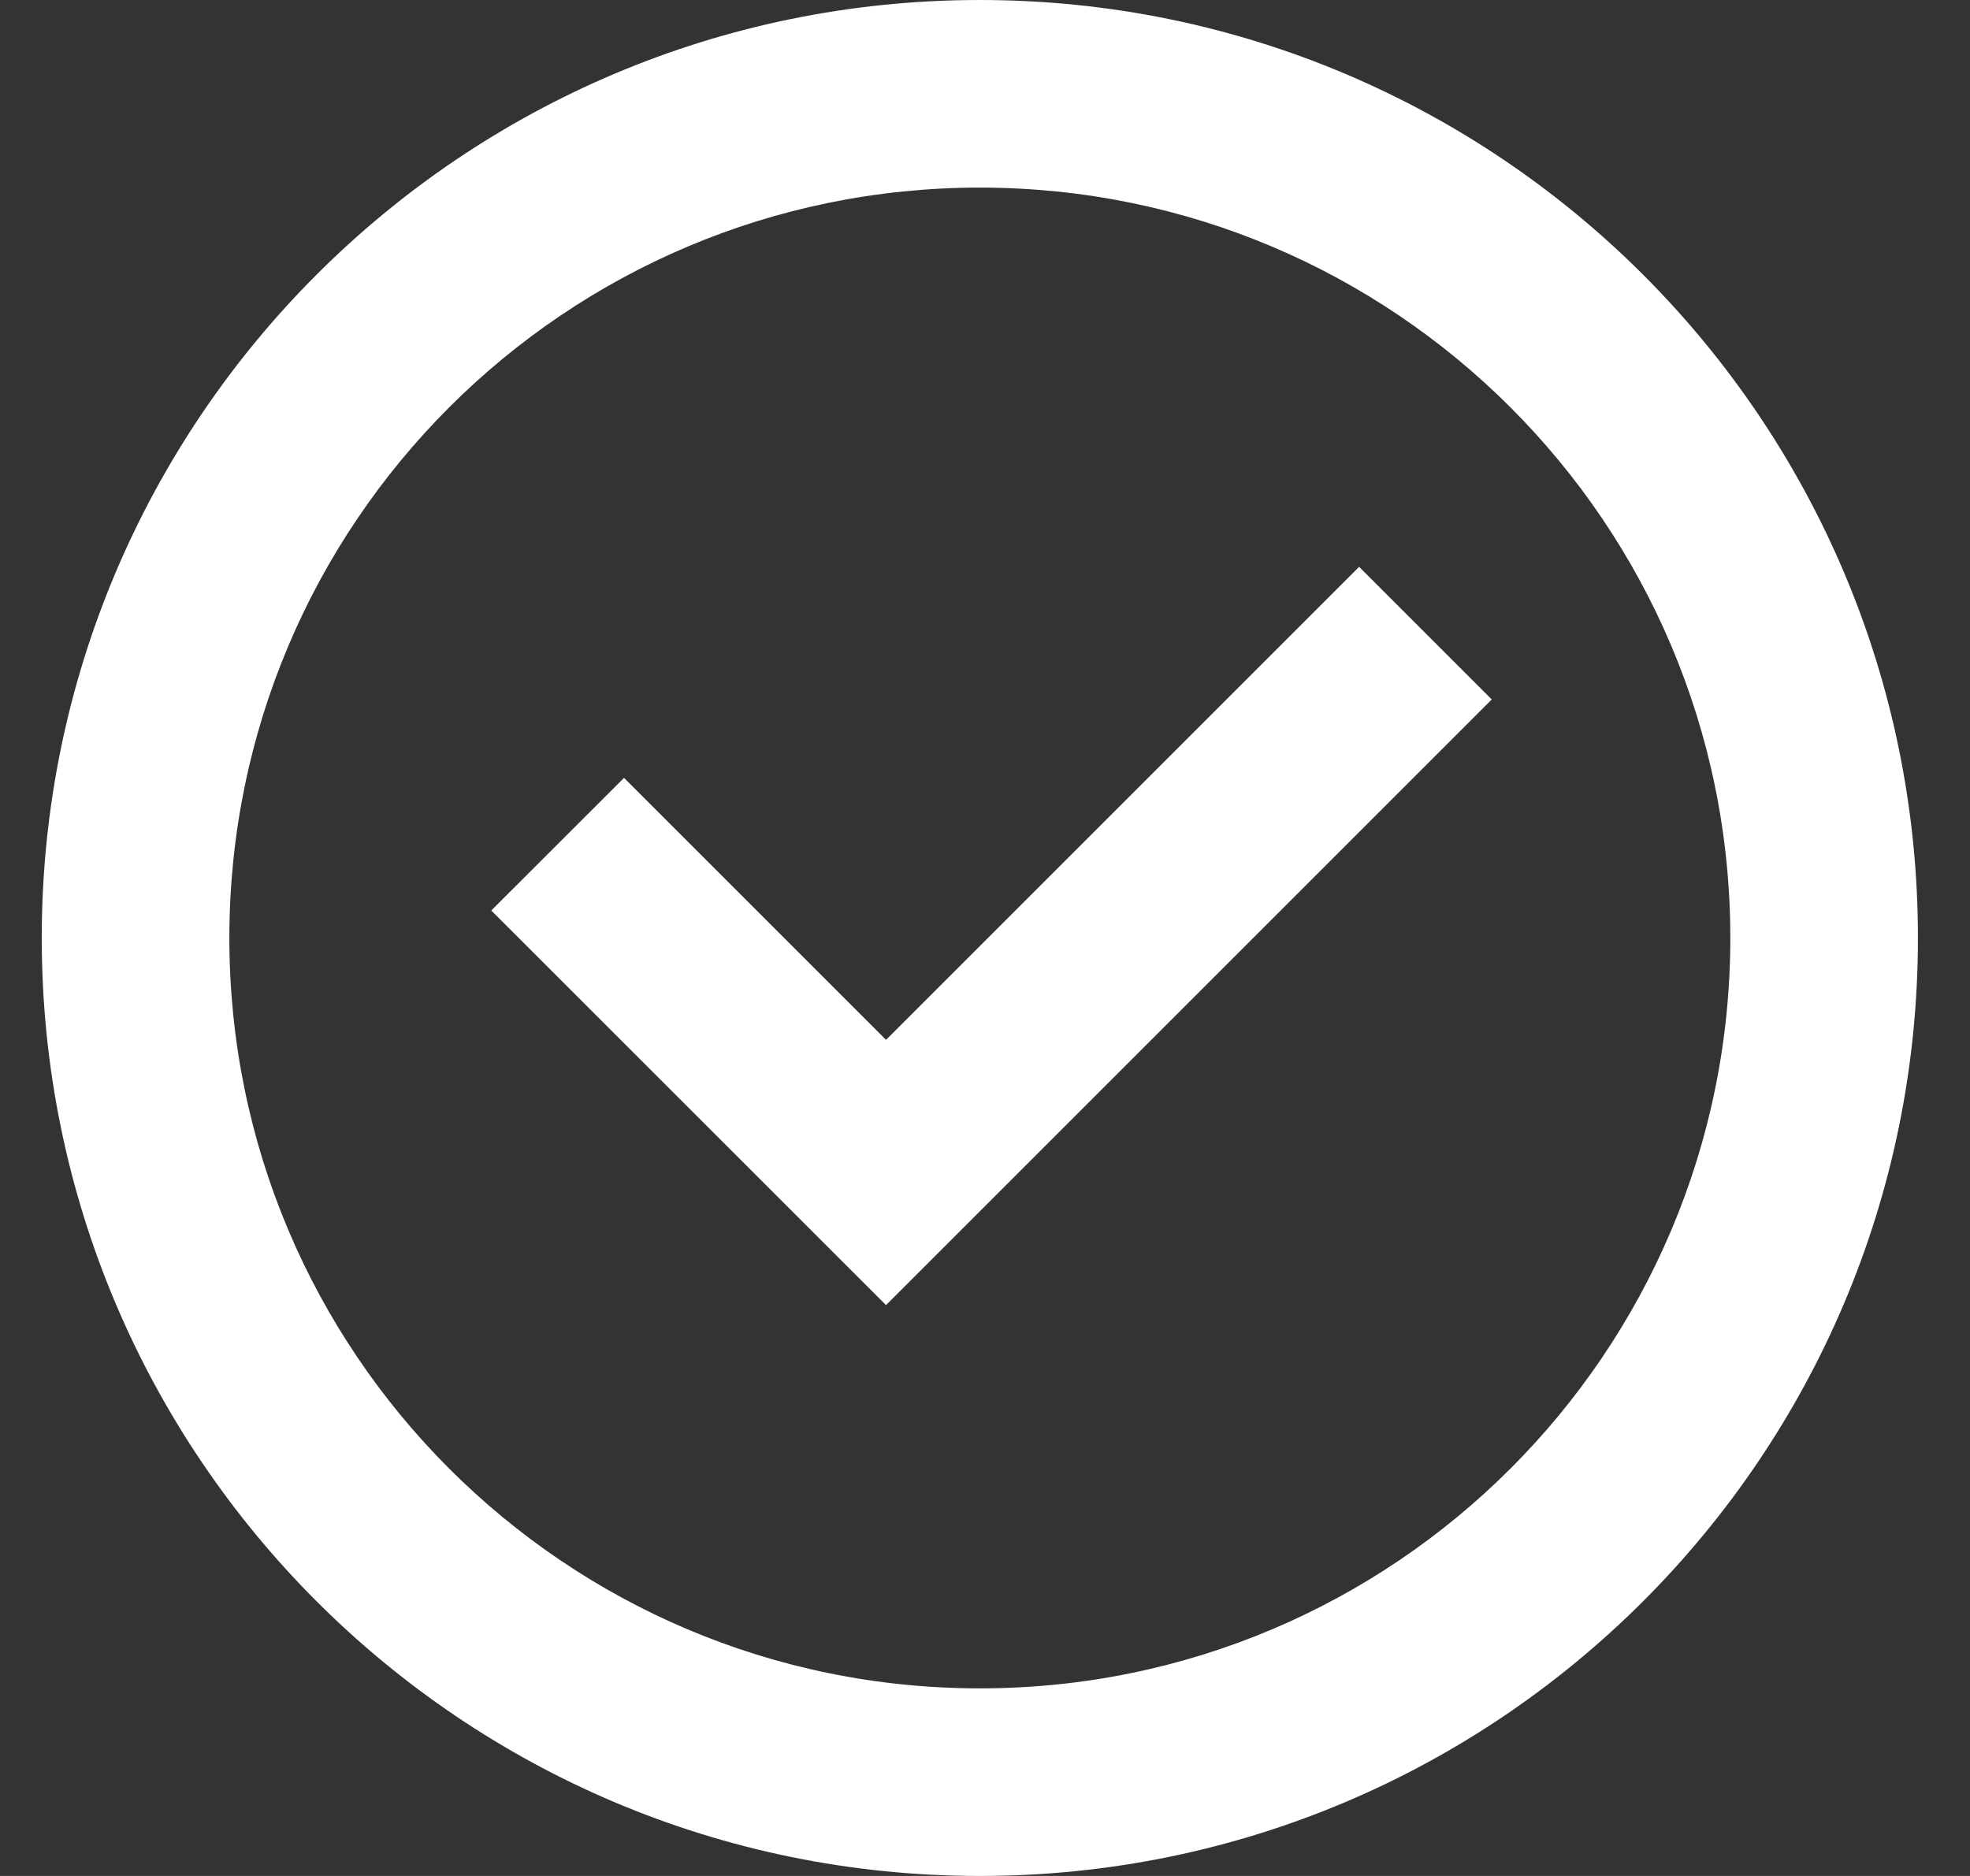 <svg width="21" height="20" viewBox="0 0 21 20" fill="none" xmlns="http://www.w3.org/2000/svg">
<rect x="0" y="0" width="21" height="20" fill="#333333" stroke="none"/>
<path d="M2.445 10C2.445 5.582 6.026 2 10.445 2C14.863 2 18.445 5.582 18.445 10C18.445 14.418 14.863 18 10.445 18C6.026 18 2.445 14.418 2.445 10ZM10.445 0C4.922 0 0.445 4.477 0.445 10C0.445 15.523 4.922 20 10.445 20C15.967 20 20.445 15.523 20.445 10C20.445 4.477 15.967 0 10.445 0ZM15.902 7.457L14.488 6.043L9.445 11.086L6.652 8.293L5.237 9.707L9.445 13.914L15.902 7.457Z" fill="white"/>
</svg>
